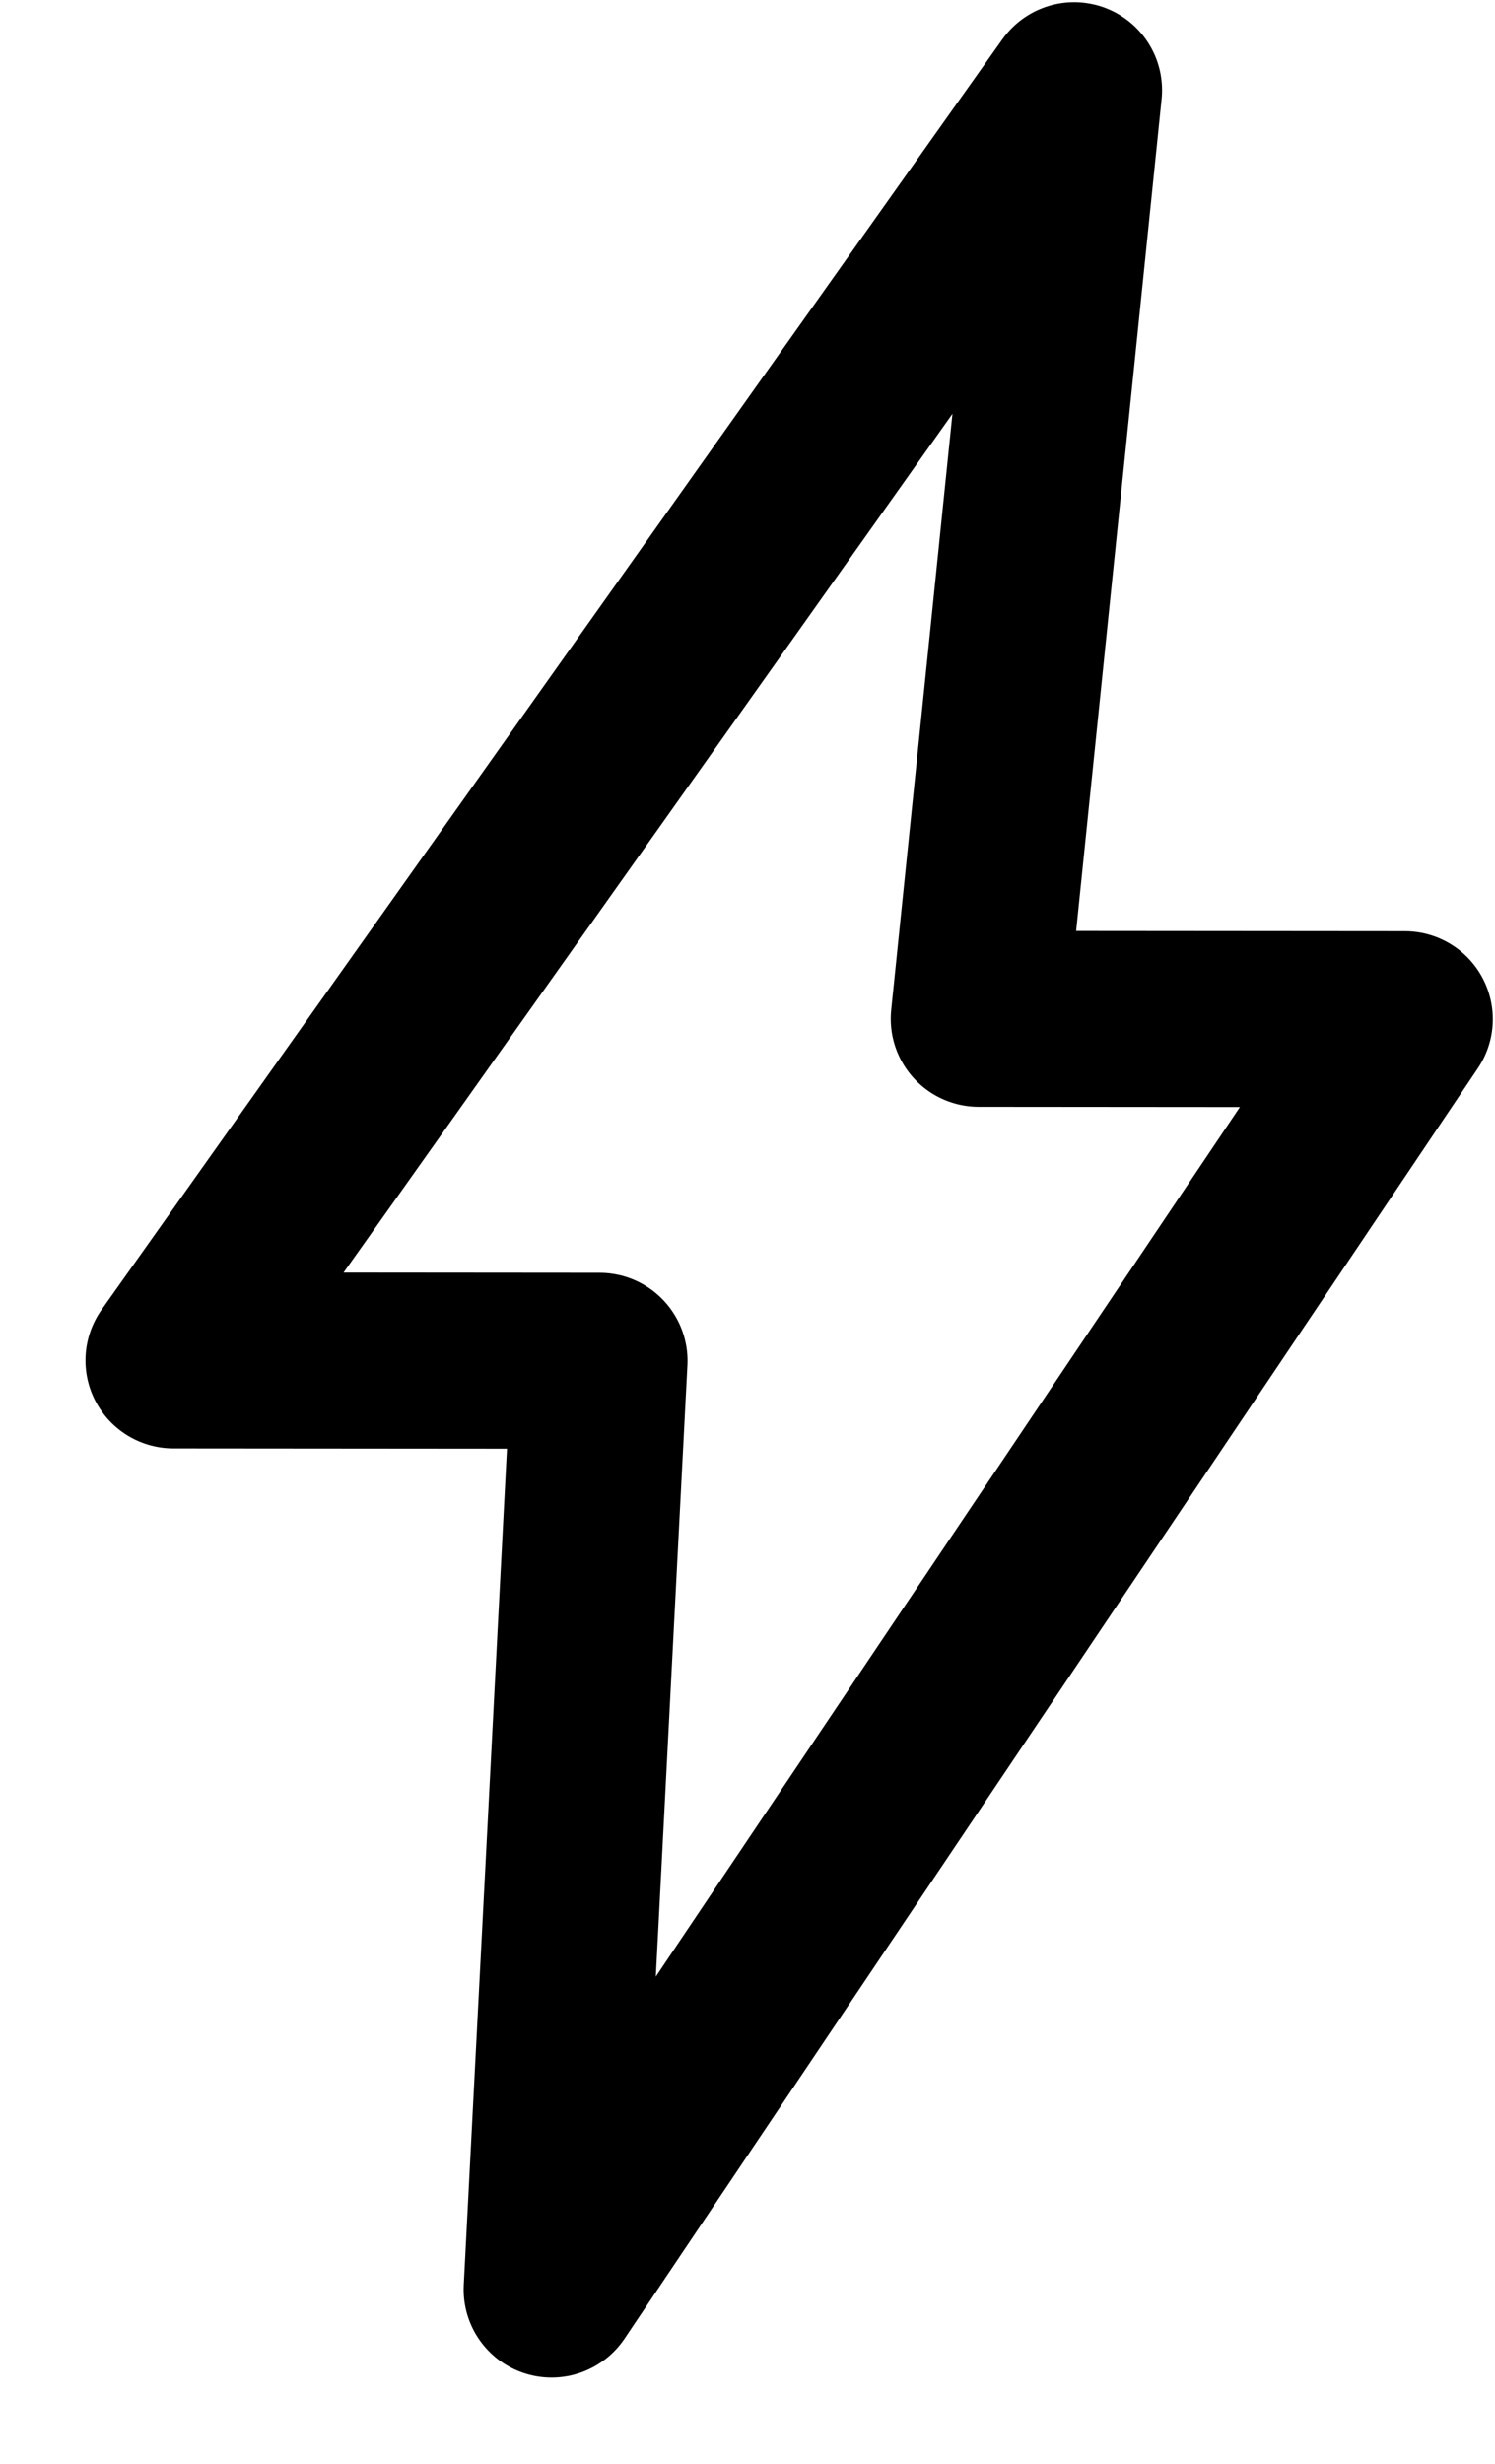 <svg width="17" height="28" viewBox="0 0 17 28" fill="none" xmlns="http://www.w3.org/2000/svg">
<path d="M1.972 15.461L12.214 1.025L11.129 11.579L15.975 11.583L6.272 26.02L6.818 15.465L1.972 15.461Z" stroke="black" stroke-width="2" stroke-linejoin="round"/>
</svg>
